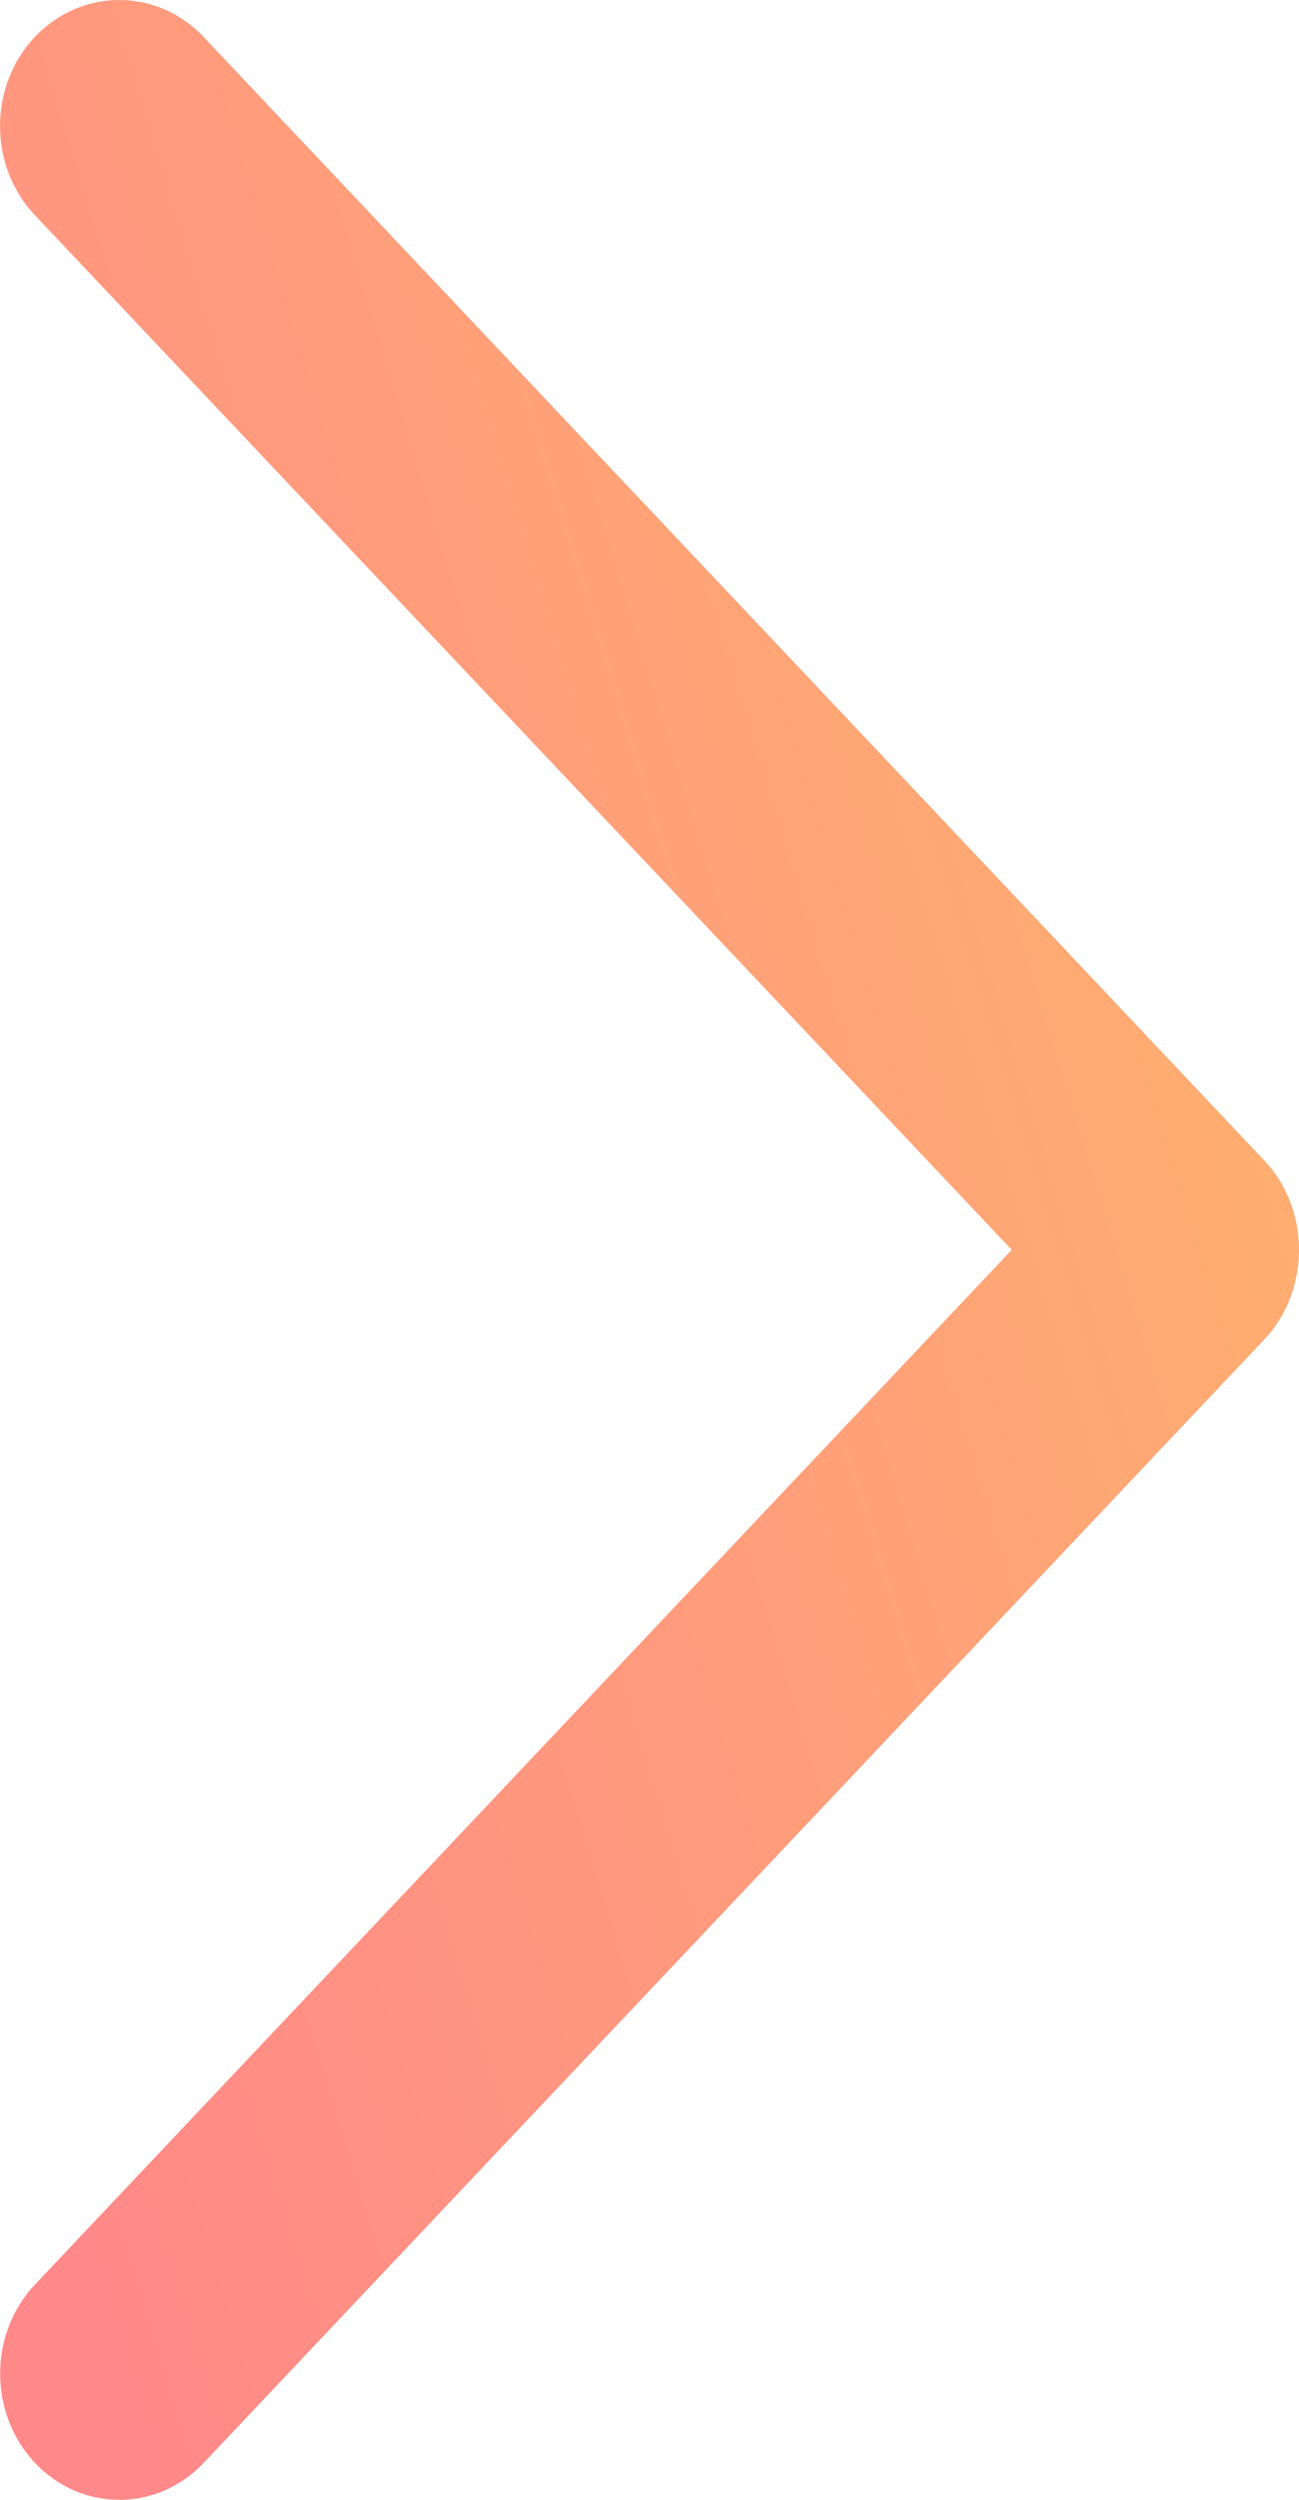 <svg width="13" height="25" viewBox="0 0 13 25" fill="none" xmlns="http://www.w3.org/2000/svg">
<path d="M12.655 11.608L2.037 0.369C1.571 -0.123 0.816 -0.123 0.349 0.369C-0.116 0.861 -0.116 1.66 0.349 2.152L10.125 12.499L0.351 22.846C-0.115 23.338 -0.115 24.138 0.351 24.631C0.816 25.123 1.572 25.123 2.038 24.631L12.656 13.392C13.115 12.905 13.115 12.094 12.655 11.608Z" fill="url(#paint0_linear)"/>
<defs>
<linearGradient id="paint0_linear" x1="13" y1="4.114" x2="-3.431" y2="9.118" gradientUnits="userSpaceOnUse">
<stop stop-color="#FFB36D"/>
<stop offset="1" stop-color="#FF8888"/>
</linearGradient>
</defs>
</svg>

